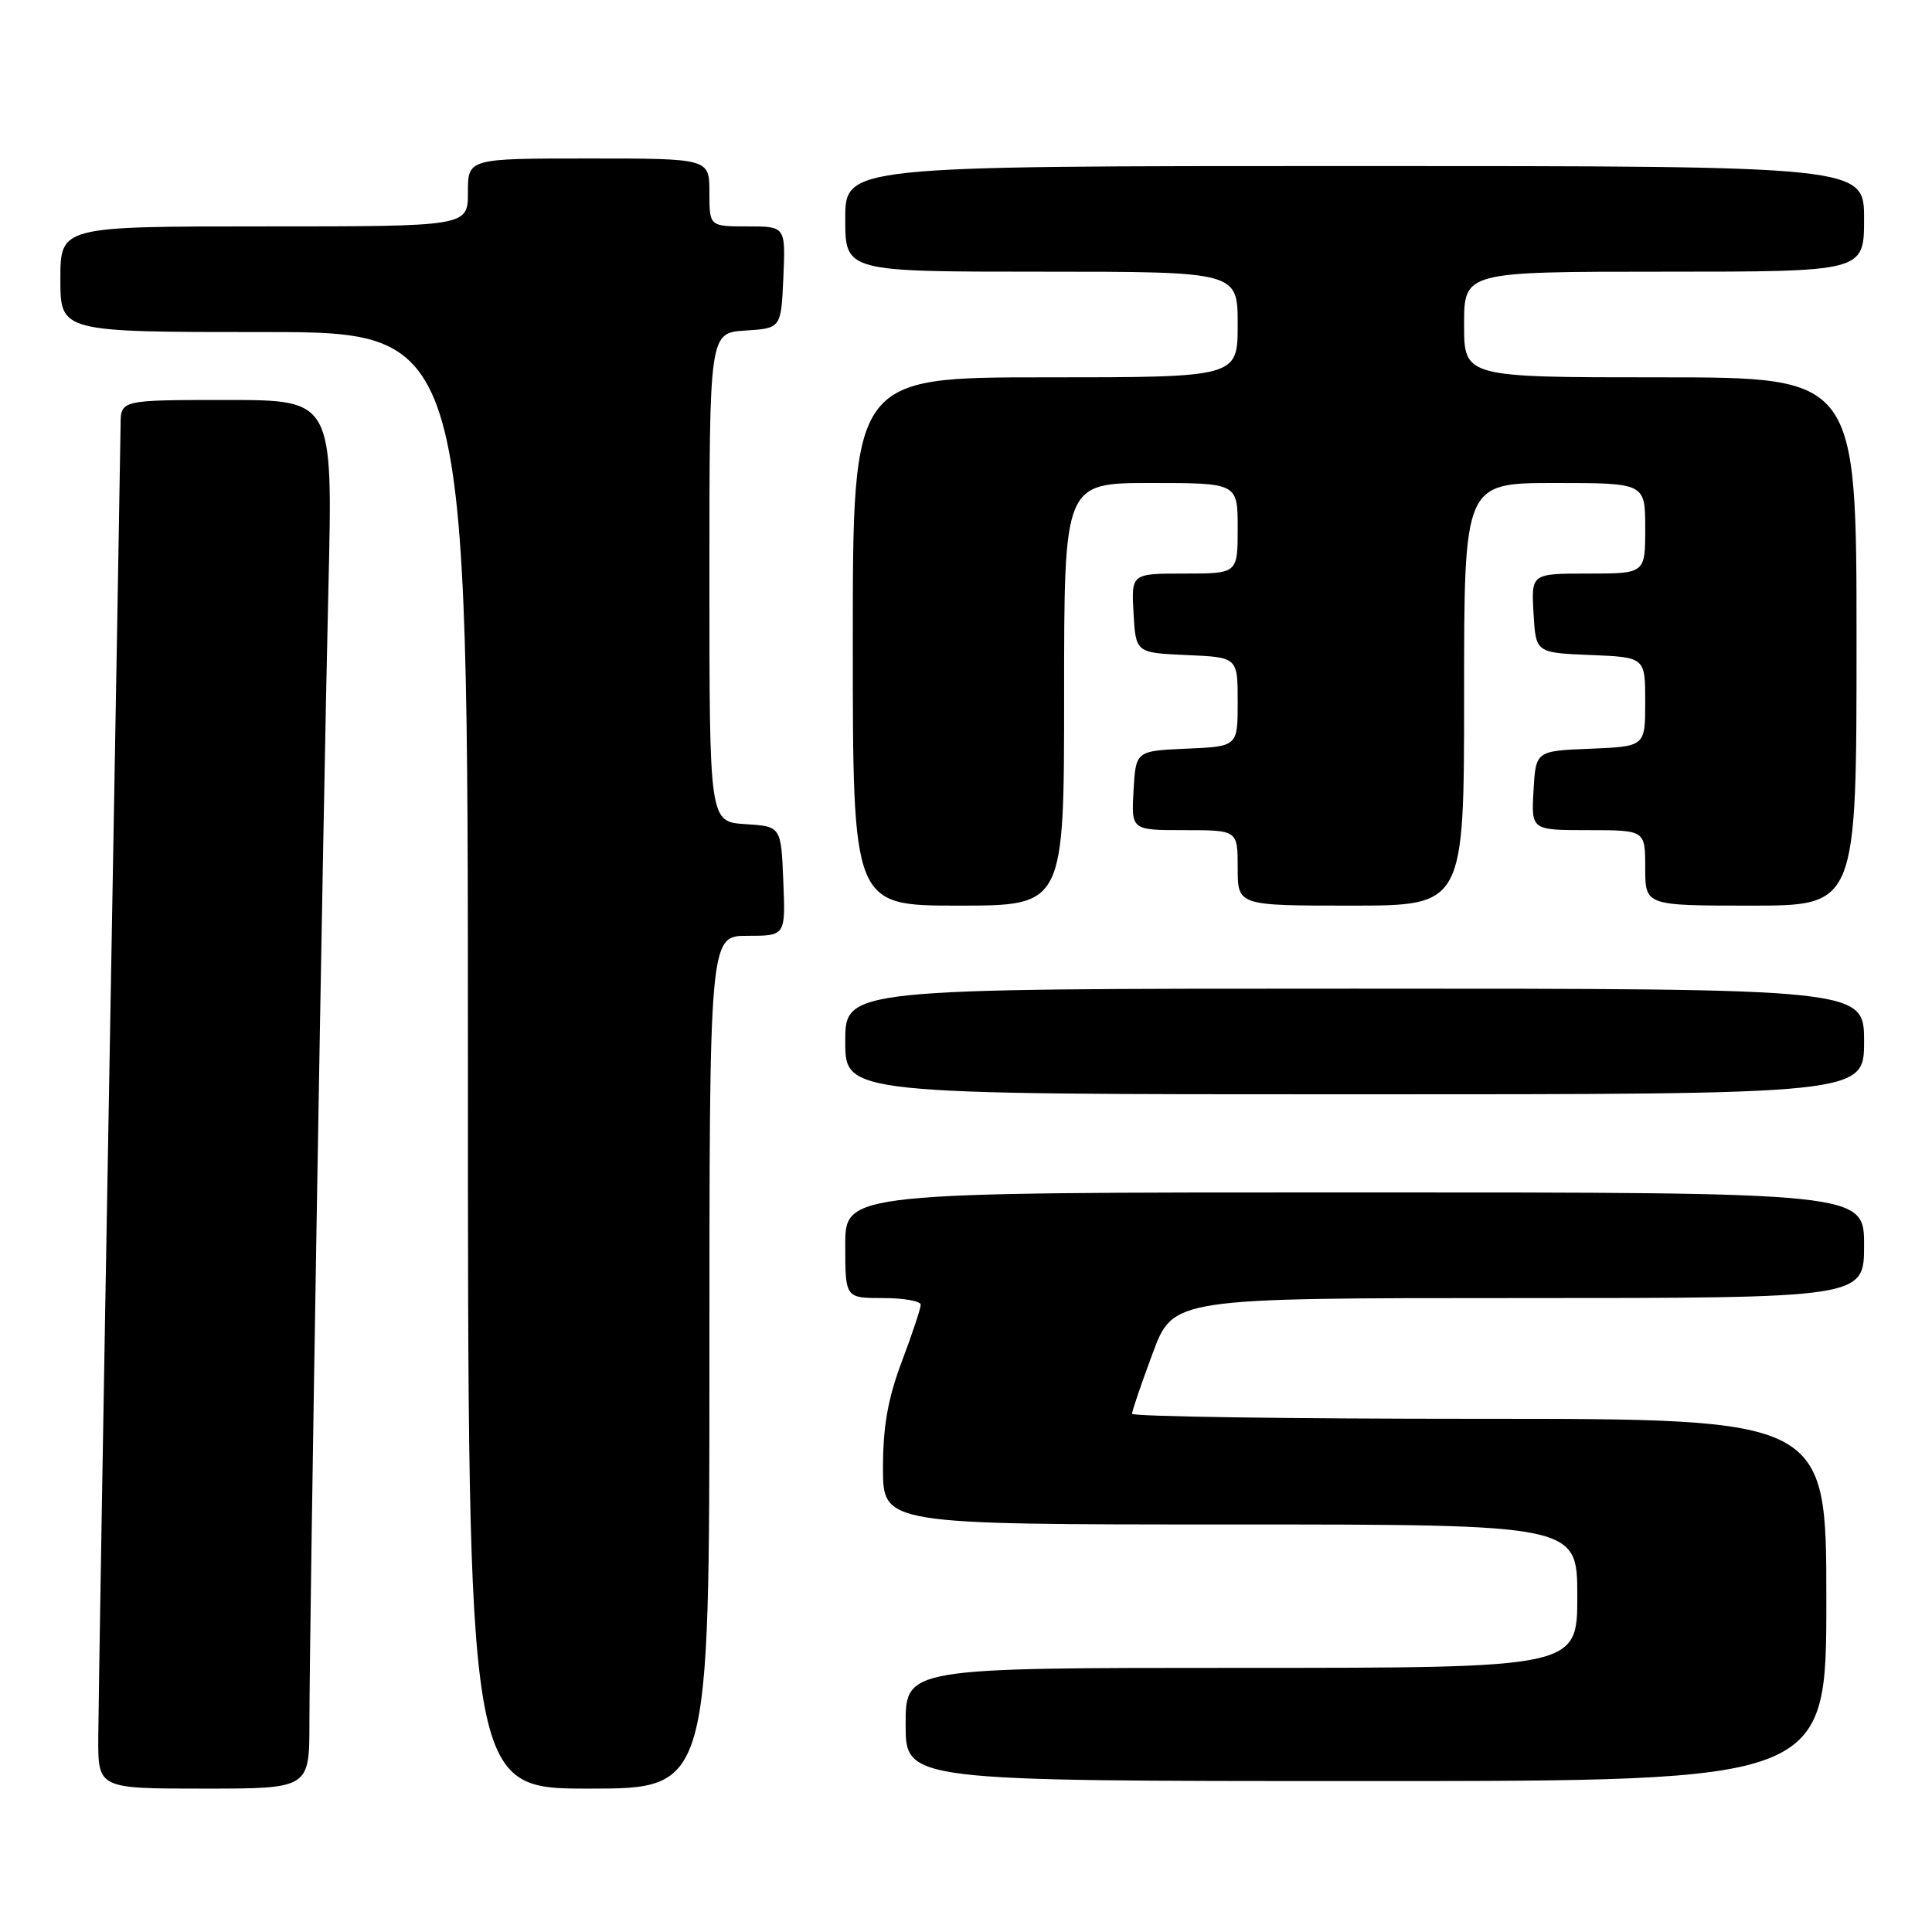 <?xml version="1.0" encoding="UTF-8" standalone="no"?>
<!DOCTYPE svg PUBLIC "-//W3C//DTD SVG 1.1//EN" "http://www.w3.org/Graphics/SVG/1.1/DTD/svg11.dtd" >
<svg xmlns="http://www.w3.org/2000/svg" xmlns:xlink="http://www.w3.org/1999/xlink" version="1.1" viewBox="0 0 256 256">
 <g >
 <path fill="currentColor"
d=" M 41.00 228.21 C 41.00 215.59 42.82 107.03 43.52 77.75 C 44.11 53.00 44.11 53.00 30.05 53.00 C 16.00 53.00 16.00 53.00 15.98 56.25 C 15.96 58.04 15.30 96.40 14.50 141.50 C 13.70 186.60 13.04 226.54 13.02 230.25 C 13.00 237.00 13.00 237.00 27.00 237.00 C 41.00 237.00 41.00 237.00 41.00 228.21 Z  M 94.00 180.50 C 94.00 124.00 94.00 124.00 99.04 124.00 C 104.09 124.00 104.09 124.00 103.79 116.75 C 103.50 109.50 103.50 109.50 98.75 109.20 C 94.00 108.89 94.00 108.89 94.00 76.50 C 94.00 44.11 94.00 44.11 98.75 43.80 C 103.50 43.50 103.50 43.50 103.80 36.75 C 104.09 30.00 104.09 30.00 99.05 30.00 C 94.00 30.00 94.00 30.00 94.00 25.50 C 94.00 21.00 94.00 21.00 78.00 21.00 C 62.00 21.00 62.00 21.00 62.00 25.50 C 62.00 30.00 62.00 30.00 35.00 30.00 C 8.00 30.00 8.00 30.00 8.00 37.00 C 8.00 44.00 8.00 44.00 35.00 44.00 C 62.00 44.00 62.00 44.00 62.00 140.50 C 62.00 237.00 62.00 237.00 78.00 237.00 C 94.00 237.00 94.00 237.00 94.00 180.50 Z  M 242.00 212.00 C 242.00 188.00 242.00 188.00 196.00 188.00 C 170.70 188.00 150.00 187.70 150.00 187.33 C 150.00 186.96 151.23 183.36 152.73 179.33 C 155.45 172.00 155.45 172.00 201.23 172.00 C 247.00 172.00 247.00 172.00 247.00 165.00 C 247.00 158.00 247.00 158.00 179.50 158.00 C 112.00 158.00 112.00 158.00 112.00 165.00 C 112.00 172.00 112.00 172.00 117.00 172.00 C 119.75 172.00 122.00 172.40 122.00 172.88 C 122.00 173.37 120.88 176.75 119.50 180.40 C 117.65 185.32 117.00 188.99 117.00 194.52 C 117.00 202.00 117.00 202.00 163.00 202.00 C 209.00 202.00 209.00 202.00 209.00 211.50 C 209.00 221.00 209.00 221.00 164.50 221.00 C 120.00 221.00 120.00 221.00 120.00 228.50 C 120.00 236.00 120.00 236.00 181.00 236.00 C 242.00 236.00 242.00 236.00 242.00 212.00 Z  M 247.00 138.00 C 247.00 131.00 247.00 131.00 179.50 131.00 C 112.00 131.00 112.00 131.00 112.00 138.00 C 112.00 145.00 112.00 145.00 179.50 145.00 C 247.00 145.00 247.00 145.00 247.00 138.00 Z  M 141.00 92.00 C 141.00 64.00 141.00 64.00 152.50 64.00 C 164.00 64.00 164.00 64.00 164.00 70.00 C 164.00 76.00 164.00 76.00 156.95 76.00 C 149.90 76.00 149.90 76.00 150.20 81.25 C 150.50 86.50 150.50 86.50 157.25 86.80 C 164.00 87.09 164.00 87.09 164.00 93.00 C 164.00 98.91 164.00 98.91 157.25 99.20 C 150.50 99.50 150.50 99.50 150.20 104.75 C 149.90 110.00 149.90 110.00 156.95 110.00 C 164.00 110.00 164.00 110.00 164.00 115.00 C 164.00 120.00 164.00 120.00 179.00 120.00 C 194.00 120.00 194.00 120.00 194.00 92.00 C 194.00 64.00 194.00 64.00 206.00 64.00 C 218.00 64.00 218.00 64.00 218.00 70.00 C 218.00 76.00 218.00 76.00 210.45 76.00 C 202.90 76.00 202.90 76.00 203.20 81.25 C 203.50 86.50 203.50 86.50 210.75 86.79 C 218.00 87.09 218.00 87.09 218.00 93.00 C 218.00 98.91 218.00 98.91 210.75 99.21 C 203.50 99.50 203.50 99.50 203.20 104.75 C 202.90 110.00 202.90 110.00 210.45 110.00 C 218.00 110.00 218.00 110.00 218.00 115.00 C 218.00 120.00 218.00 120.00 232.00 120.00 C 246.00 120.00 246.00 120.00 246.00 85.00 C 246.00 50.00 246.00 50.00 220.00 50.00 C 194.00 50.00 194.00 50.00 194.00 43.00 C 194.00 36.00 194.00 36.00 220.50 36.00 C 247.00 36.00 247.00 36.00 247.00 29.00 C 247.00 22.00 247.00 22.00 179.50 22.00 C 112.00 22.00 112.00 22.00 112.00 29.00 C 112.00 36.00 112.00 36.00 138.00 36.00 C 164.00 36.00 164.00 36.00 164.00 43.00 C 164.00 50.00 164.00 50.00 138.50 50.00 C 113.00 50.00 113.00 50.00 113.00 85.00 C 113.00 120.00 113.00 120.00 127.00 120.00 C 141.00 120.00 141.00 120.00 141.00 92.00 Z "/>
</g>
</svg>